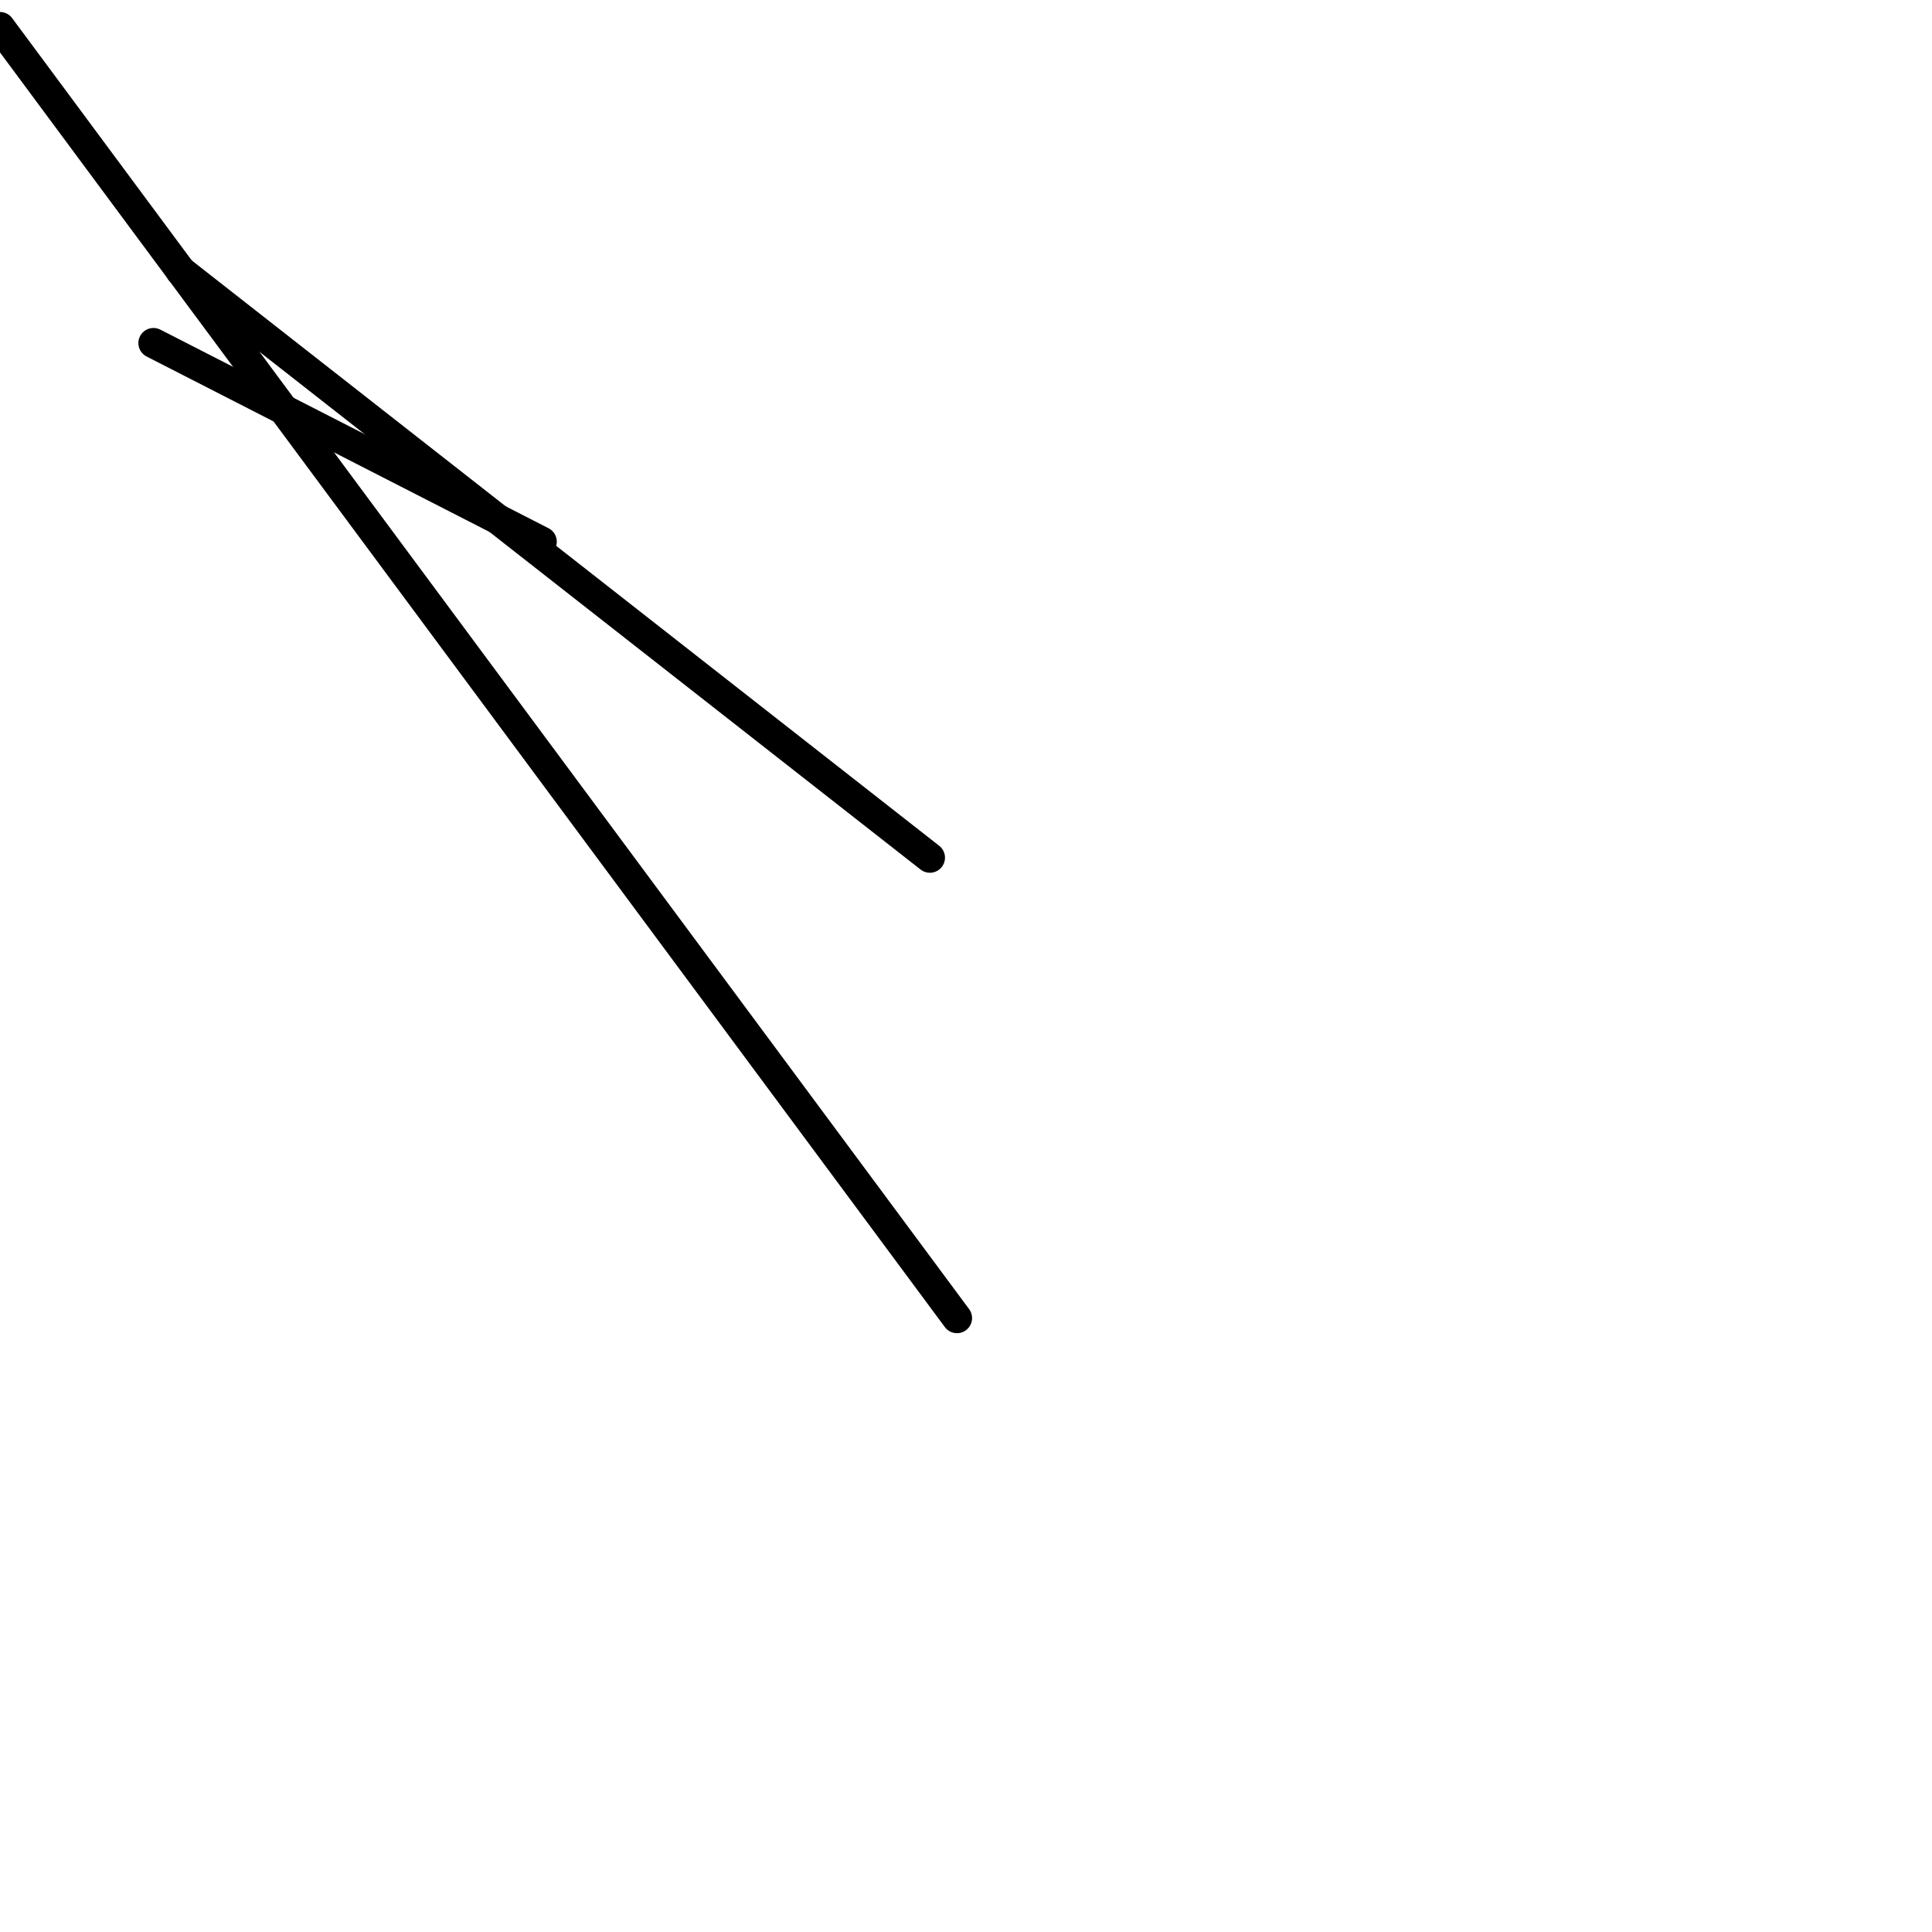 <?xml version="1.0" encoding="utf-8" ?>
<svg baseProfile="full" height="256" version="1.1" width="256" xmlns="http://www.w3.org/2000/svg" xmlns:ev="http://www.w3.org/2001/xml-events" xmlns:xlink="http://www.w3.org/1999/xlink"><defs /><polyline fill="none" points="0.0,3.589 126.804,174.654" stroke="black" stroke-linecap="round" stroke-width="4" /><polyline fill="none" points="23.925,35.888 123.215,113.645" stroke="black" stroke-linecap="round" stroke-width="4" /><polyline fill="none" points="20.336,45.458 71.776,71.776" stroke="black" stroke-linecap="round" stroke-width="4" /></svg>